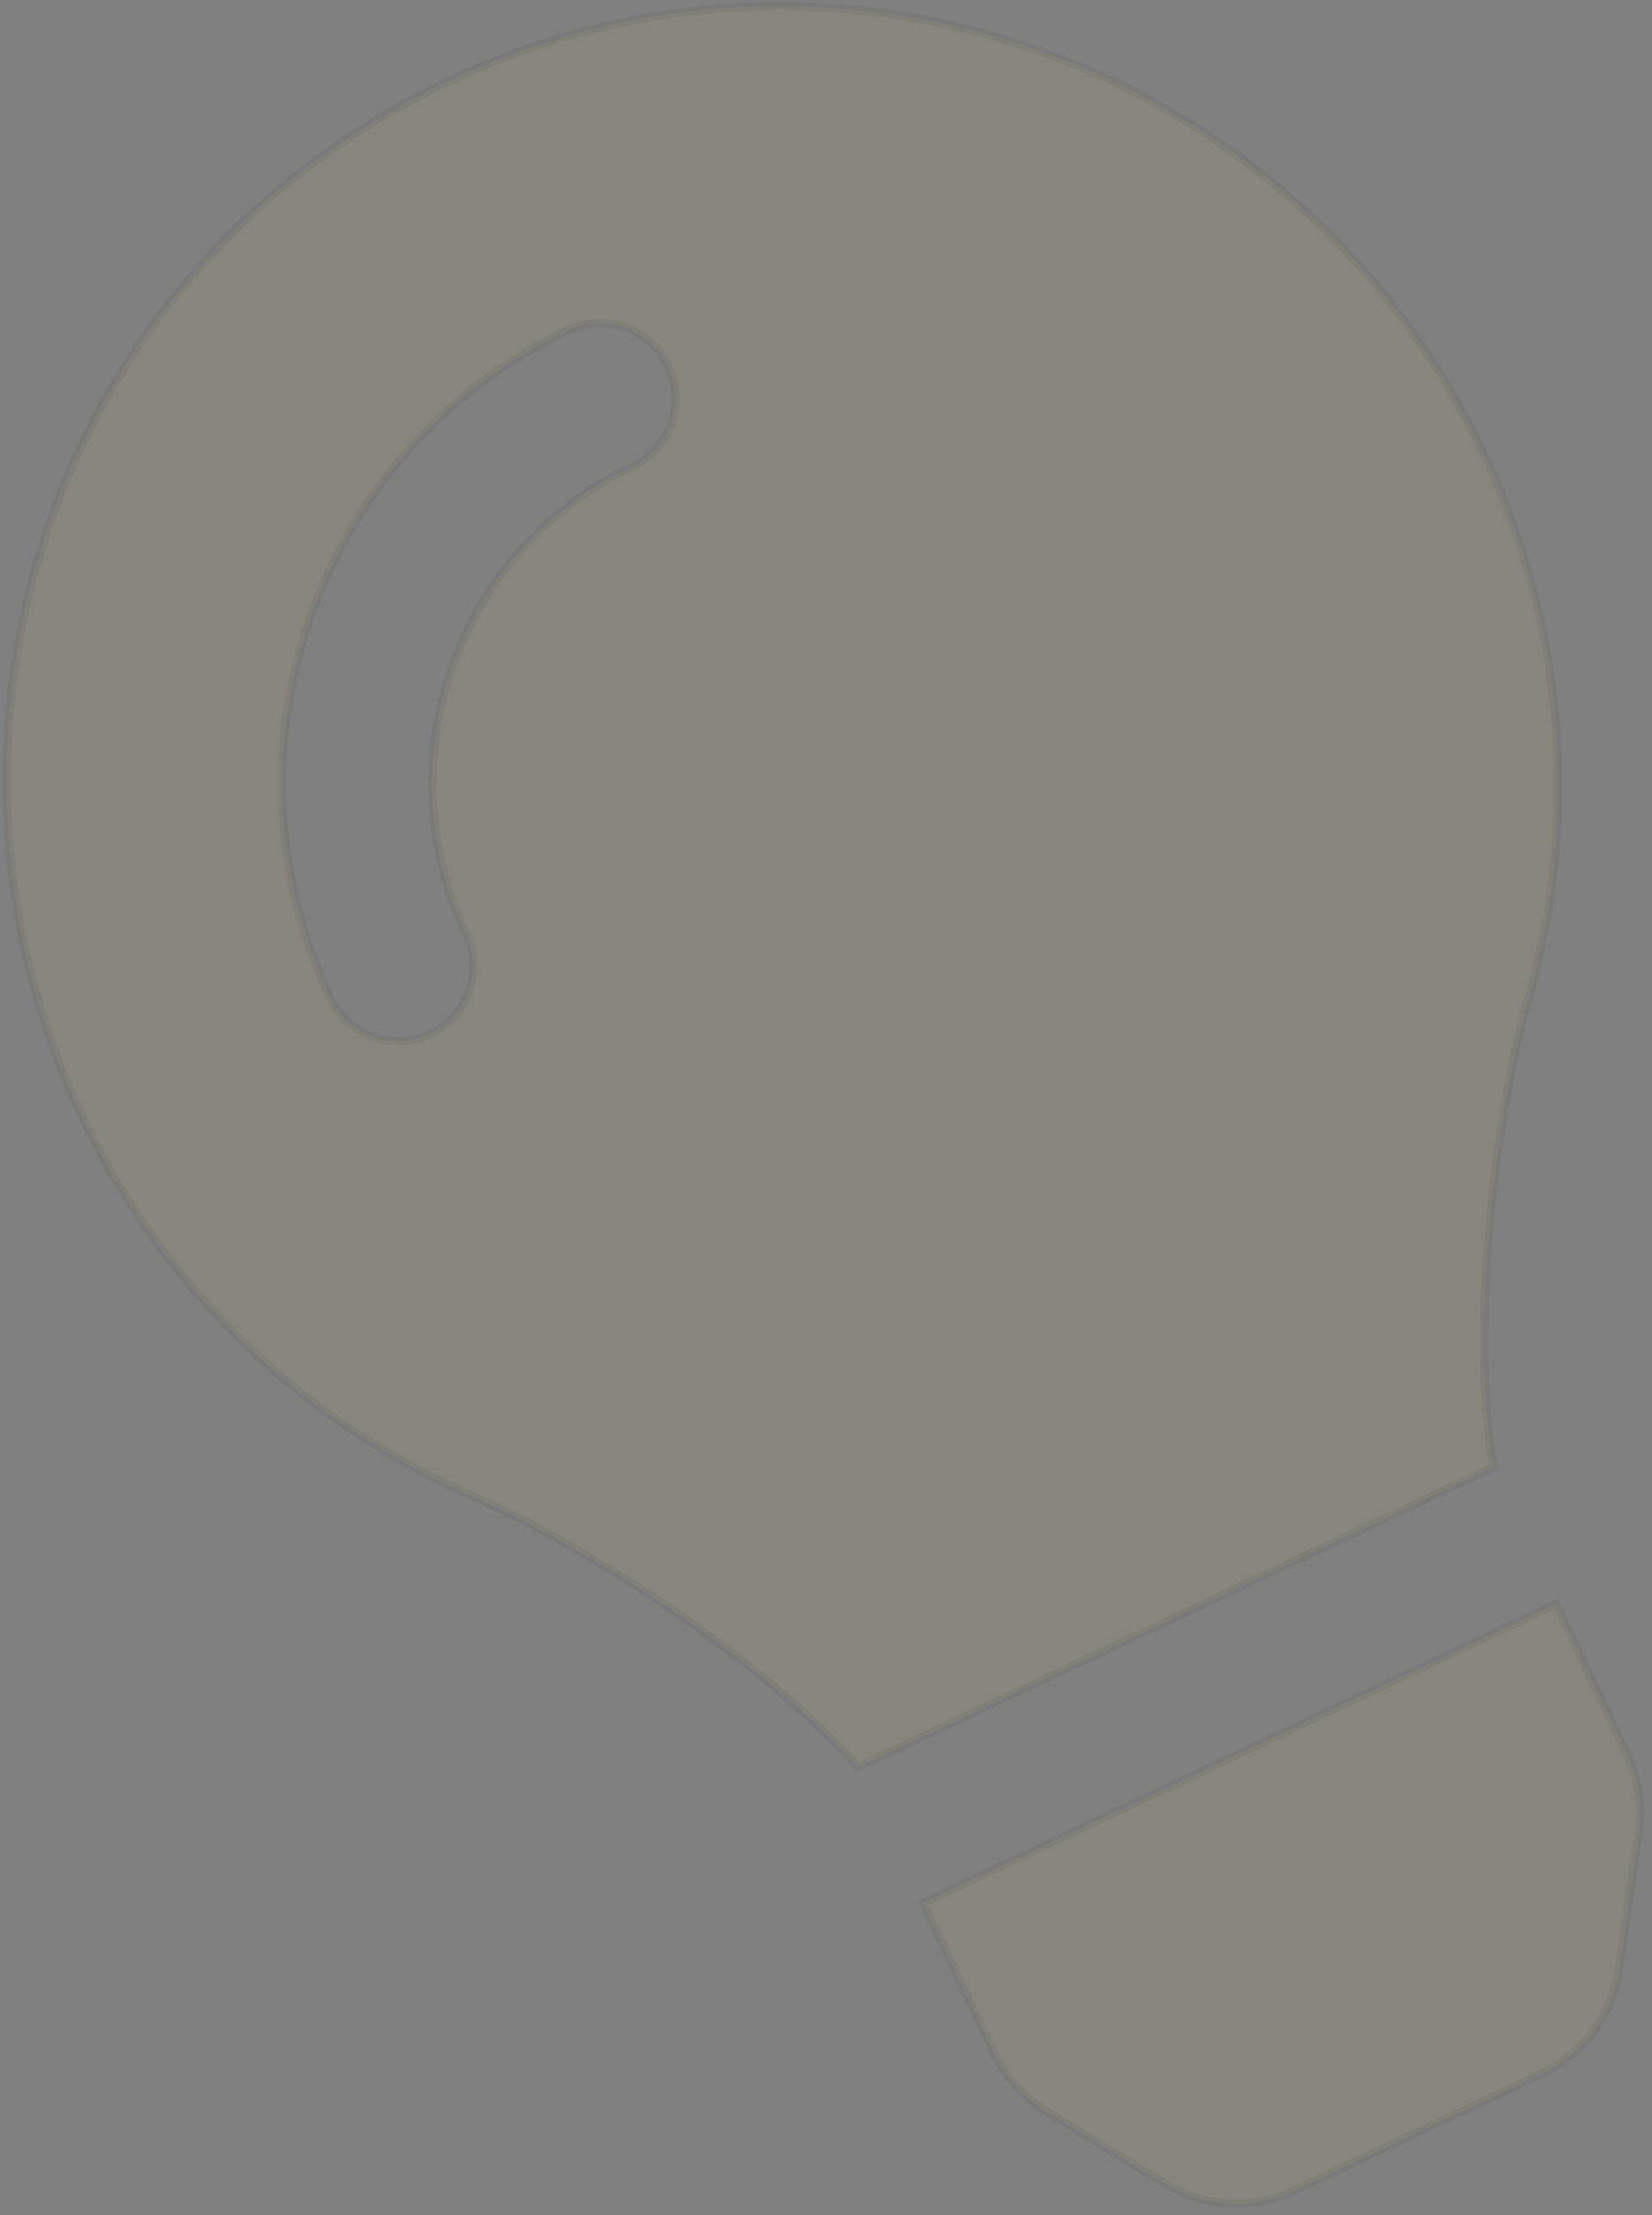 <svg width="200" height="268" viewBox="0 0 200 268" fill="none" xmlns="http://www.w3.org/2000/svg">
<rect x="0" y="0" width="200" height="268" fill="#808080" stroke="none"/>
<path opacity="0.05" d="M126.841 255.605L126.841 255.605C124.03 253.905 121.78 251.407 120.372 248.437L111.754 230.24L188.4 194.063L196.975 212.281C198.376 215.257 198.871 218.579 198.398 221.83L198.398 221.83L196.014 238.242L196.508 238.314L196.014 238.242C195.619 240.965 194.558 243.547 192.927 245.756C191.295 247.965 189.143 249.734 186.661 250.906L156.747 265.025C154.265 266.196 151.532 266.733 148.789 266.589C146.046 266.444 143.379 265.622 141.026 264.196L140.767 264.624L141.026 264.196L126.841 255.605ZM180.748 177.534L103.857 213.827L103.841 213.802L103.818 213.777C91.351 199.796 69.713 186.509 57.332 181.097C37.193 172.296 20.013 156.446 9.876 134.969C-11.382 89.932 5.152 33.212 54.265 9.847C101.189 -12.478 157.354 7.715 179.605 54.857C189.742 76.334 191.058 99.671 185.052 120.813C181.361 133.811 177.865 158.962 180.735 177.473L180.74 177.508L180.748 177.534ZM56.412 113.004C46.398 91.788 55.448 66.41 76.579 56.436C81.116 54.295 83.047 48.874 80.899 44.324C78.752 39.775 73.339 37.819 68.803 39.961C38.613 54.21 25.694 90.451 39.996 120.752C42.143 125.302 47.556 127.257 52.092 125.116C56.629 122.975 58.56 117.554 56.412 113.004Z" fill="#FCFF58" stroke="black"/>
</svg>

